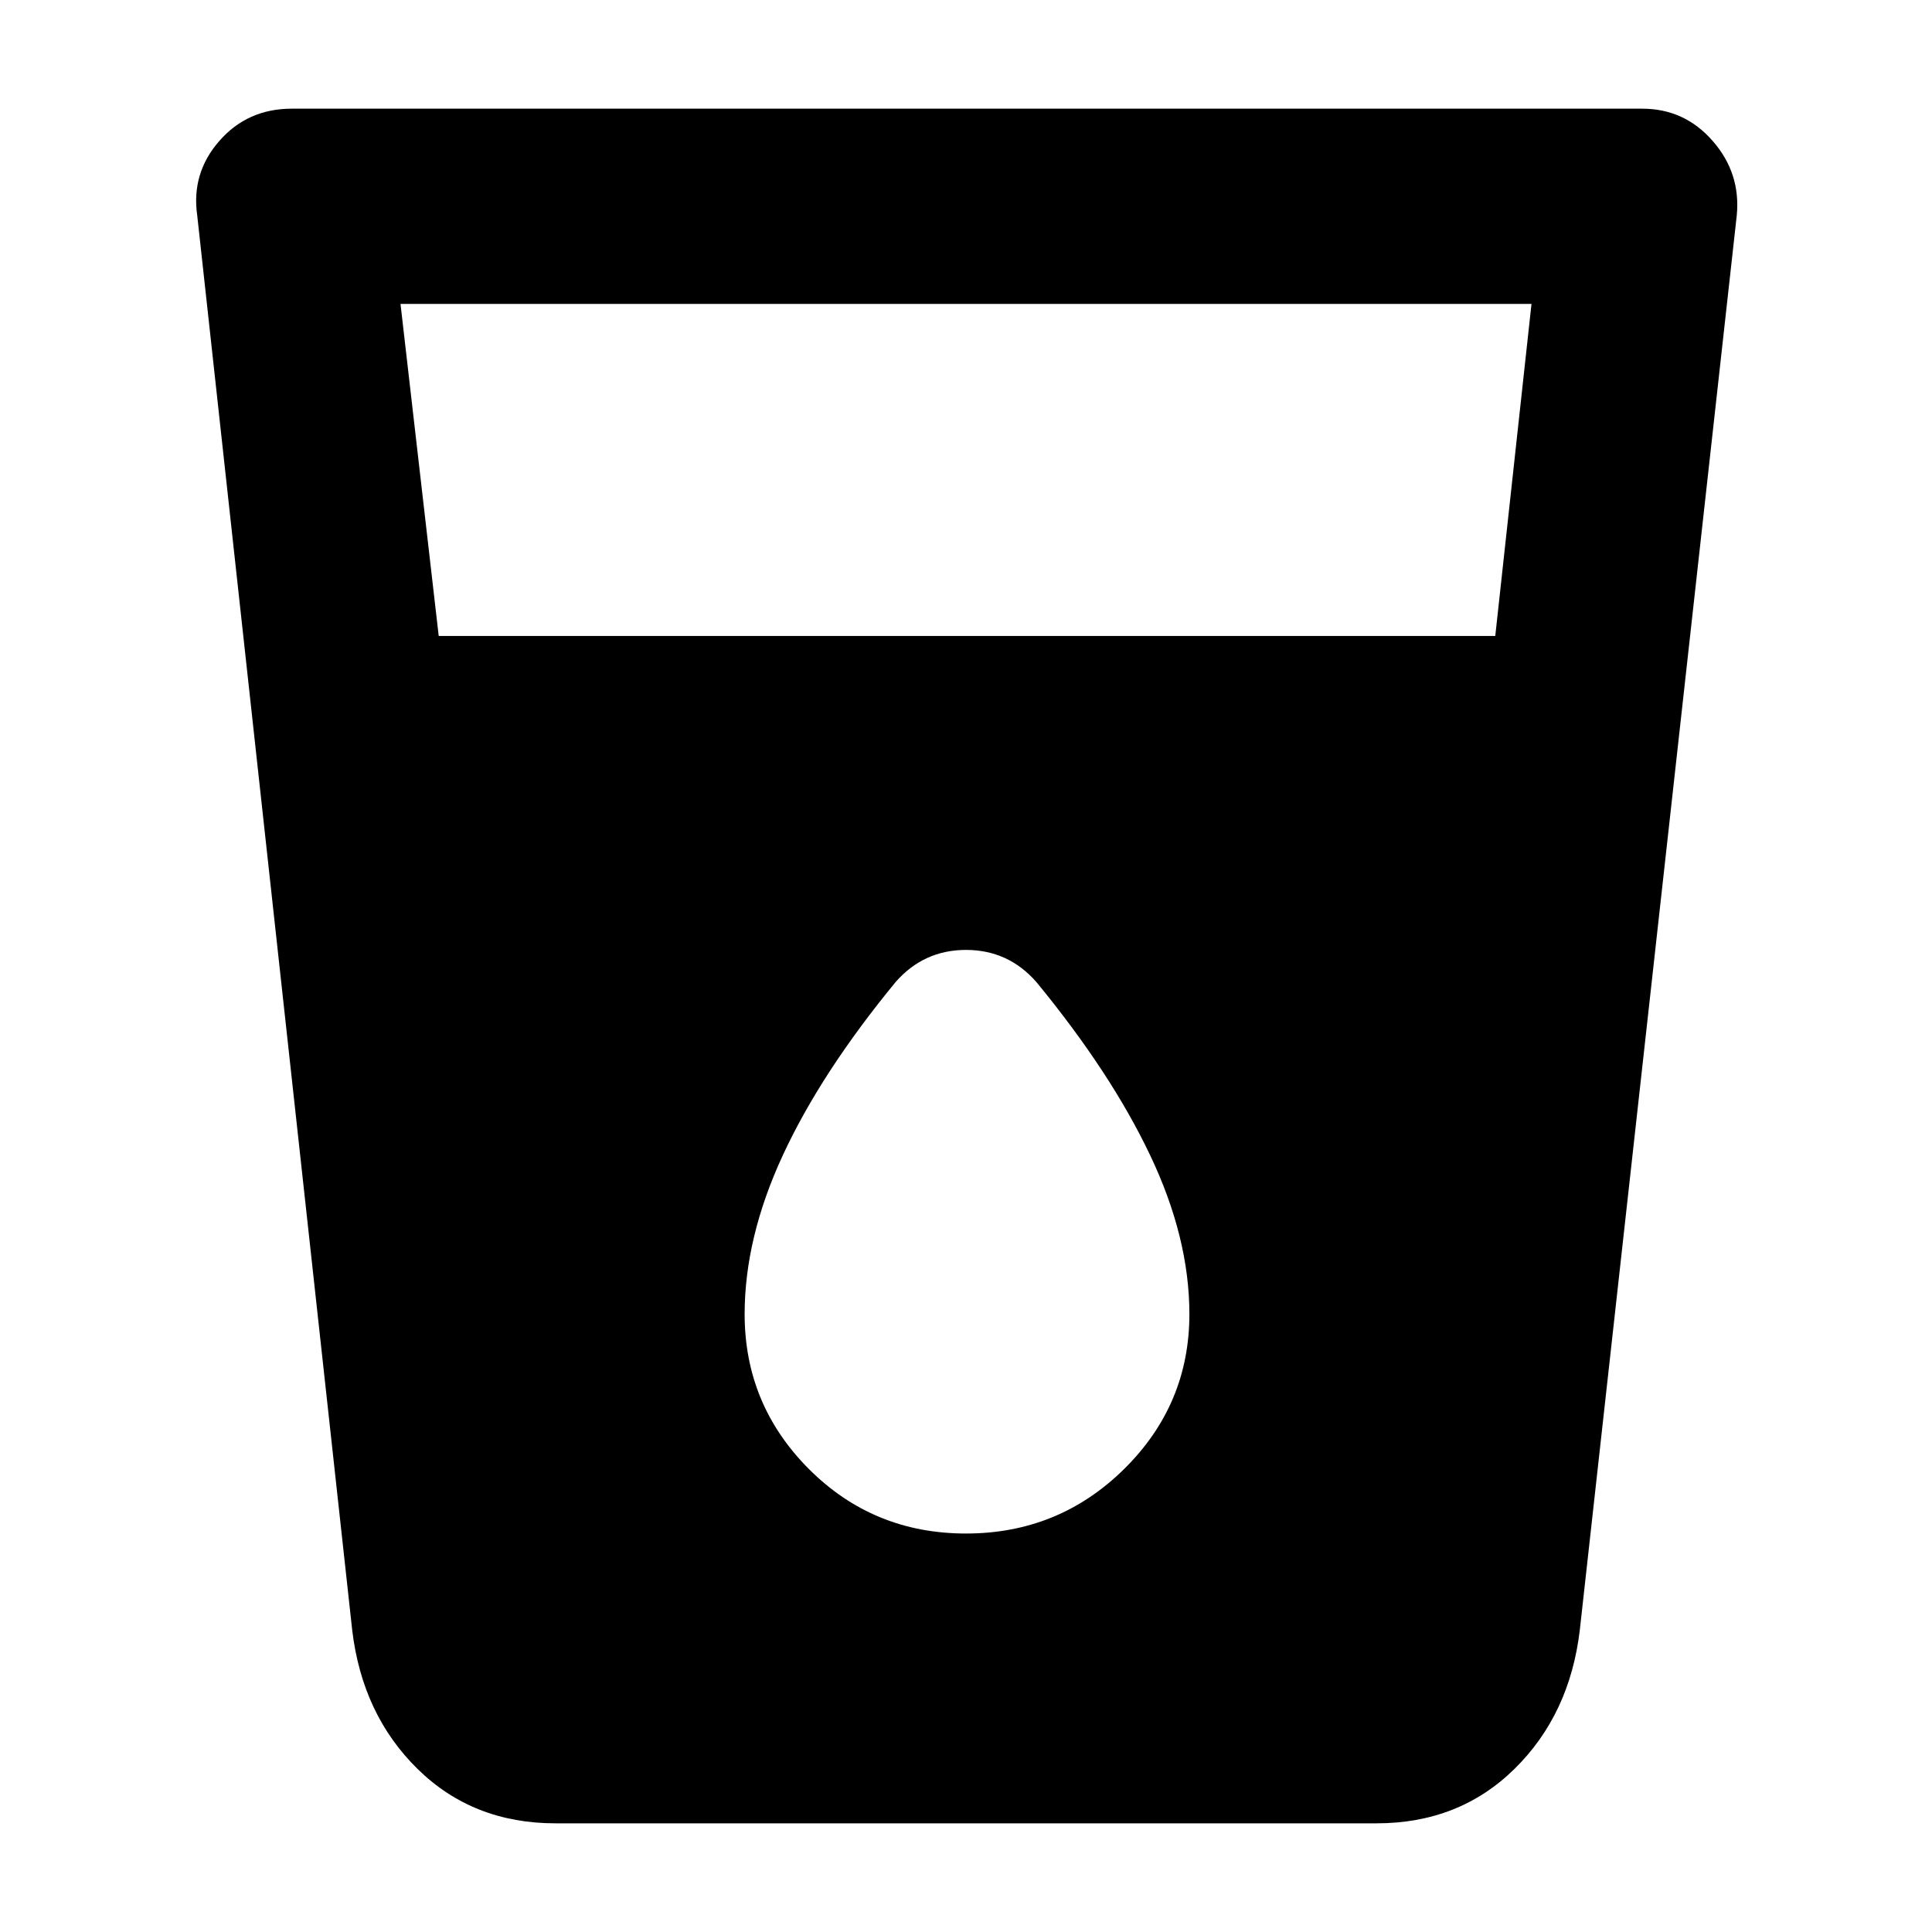 <svg xmlns="http://www.w3.org/2000/svg" height="40" width="40"><path d="M11.5 37.75q-1.708 0-2.854-1.125Q7.5 35.5 7.292 33.75L4.083 4.458q-.125-.875.459-1.541.583-.667 1.5-.667H34q.875 0 1.458.667.584.666.5 1.541l-3.25 29.292q-.208 1.75-1.354 2.875-1.146 1.125-2.854 1.125ZM9.083 13.167h21.875l.75-6.875H8.292ZM20 31.75q1.917 0 3.271-1.333 1.354-1.334 1.354-3.209 0-1.583-.813-3.291-.812-1.709-2.354-3.584-.583-.666-1.458-.666t-1.458.666Q17 22.208 16.208 23.917q-.791 1.708-.791 3.291 0 1.875 1.333 3.209Q18.083 31.75 20 31.75Z"/></svg>